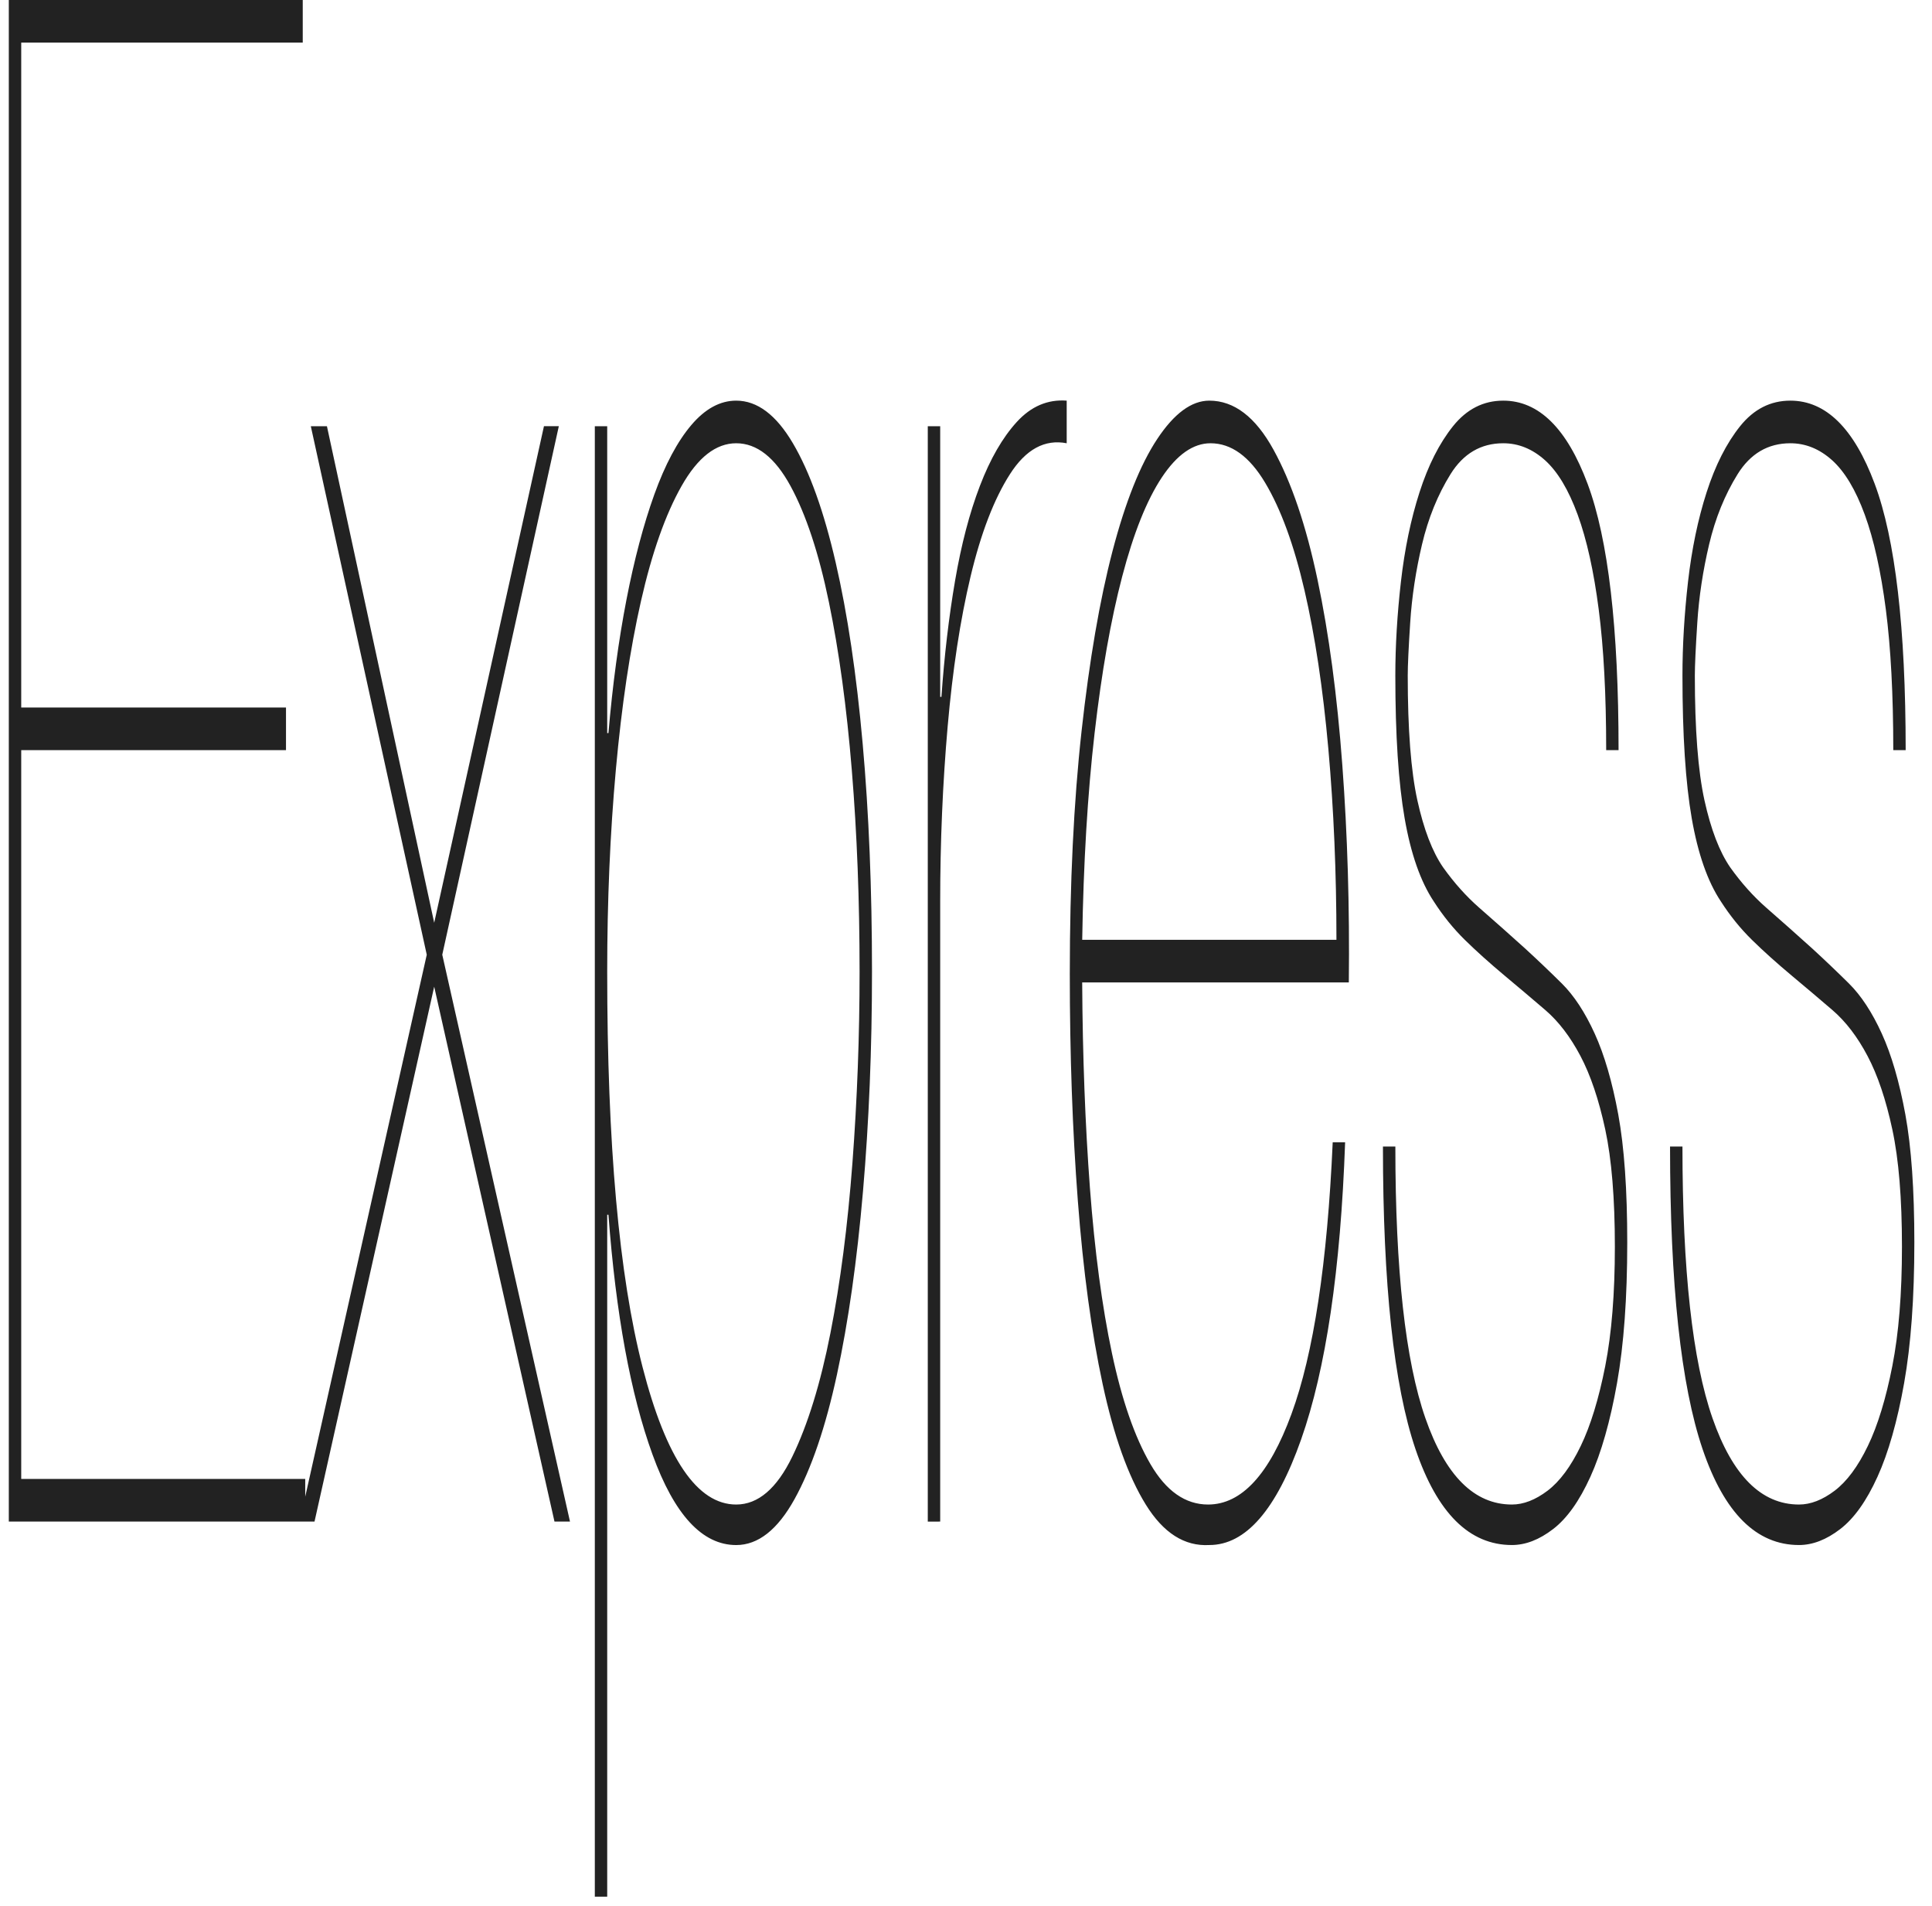 <svg width="73" height="72" viewBox="0 0 73 72" fill="none" xmlns="http://www.w3.org/2000/svg">
<g clip-path="url(#clip0_21_180)">
<path d="M0.802 55.874V28.34H10.806V26.729H0.802V1.61H11.439V0H0.333V57.484H11.533V55.874H0.802ZM20.553 16.102L16.406 34.861L12.353 16.102H11.744L16.125 36.069L11.322 57.484H11.884L16.406 37.276L20.951 57.484H21.537L16.711 36.068L21.115 16.101H20.553L20.553 16.102ZM22.943 71.654V45.892H22.99C23.271 49.649 23.826 52.668 24.654 54.949C25.481 57.23 26.536 58.371 27.817 58.371C28.644 58.371 29.379 57.794 30.019 56.64C30.659 55.486 31.194 53.916 31.624 51.93C32.053 49.944 32.382 47.636 32.608 45.006C32.834 42.376 32.948 39.612 32.948 36.714C32.948 33.6 32.831 30.729 32.596 28.099C32.362 25.469 32.022 23.187 31.577 21.256C31.132 19.323 30.593 17.82 29.96 16.747C29.328 15.673 28.613 15.136 27.817 15.136C27.207 15.136 26.641 15.445 26.118 16.062C25.595 16.68 25.13 17.552 24.724 18.679C24.315 19.815 23.96 21.159 23.669 22.664C23.373 24.194 23.146 25.871 22.99 27.696H22.943V16.102H22.475V71.654H22.943ZM27.817 56.84C26.348 56.84 25.169 55.109 24.279 51.648C23.388 48.186 22.943 43.207 22.943 36.713C22.943 34.029 23.052 31.48 23.271 29.064C23.49 26.649 23.806 24.529 24.22 22.704C24.634 20.879 25.146 19.43 25.755 18.357C26.364 17.283 27.051 16.746 27.817 16.746C28.598 16.746 29.281 17.283 29.867 18.357C30.452 19.43 30.937 20.893 31.319 22.744C31.702 24.596 31.991 26.716 32.186 29.104C32.382 31.493 32.479 34.029 32.479 36.713C32.479 39.128 32.389 41.531 32.21 43.919C32.03 46.307 31.753 48.454 31.378 50.36C31.003 52.265 30.523 53.821 29.937 55.029C29.351 56.237 28.644 56.84 27.817 56.84ZM35.525 57.484V34.056C35.525 31.802 35.619 29.601 35.806 27.454C35.994 25.307 36.282 23.415 36.673 21.778C37.064 20.141 37.559 18.853 38.161 17.913C38.762 16.974 39.477 16.585 40.305 16.746V15.136C39.586 15.083 38.958 15.351 38.419 15.941C37.88 16.532 37.415 17.337 37.025 18.357C36.634 19.376 36.322 20.57 36.087 21.939C35.853 23.306 35.679 24.785 35.572 26.327H35.525V16.102H35.056V57.485L35.525 57.484ZM40.89 37.115H50.965C50.997 34.27 50.915 31.534 50.719 28.903C50.524 26.273 50.212 23.938 49.782 21.899C49.352 19.859 48.798 18.222 48.118 16.988C47.439 15.753 46.631 15.136 45.694 15.136C45.022 15.136 44.366 15.619 43.725 16.586C43.085 17.552 42.523 18.96 42.038 20.812C41.554 22.664 41.164 24.931 40.867 27.616C40.57 30.299 40.422 33.358 40.422 36.793C40.422 39.853 40.523 42.711 40.726 45.368C40.929 48.025 41.242 50.333 41.664 52.292C42.085 54.251 42.628 55.767 43.292 56.84C43.956 57.914 44.756 58.424 45.694 58.37C47.068 58.37 48.224 57.041 49.161 54.385C50.098 51.728 50.653 47.984 50.825 43.154H50.356C50.153 47.716 49.634 51.138 48.798 53.419C47.962 55.7 46.912 56.84 45.647 56.84C44.788 56.84 44.061 56.331 43.468 55.311C42.874 54.291 42.39 52.895 42.015 51.124C41.64 49.353 41.363 47.273 41.183 44.885C41.004 42.496 40.906 39.906 40.89 37.115ZM50.497 35.505H40.891C40.937 32.607 41.093 30.004 41.359 27.696C41.625 25.387 41.972 23.415 42.402 21.778C42.831 20.141 43.331 18.893 43.901 18.034C44.471 17.176 45.084 16.746 45.74 16.746C46.522 16.746 47.209 17.243 47.802 18.236C48.396 19.229 48.892 20.584 49.29 22.302C49.688 24.019 49.989 26.019 50.192 28.299C50.395 30.581 50.497 32.983 50.497 35.505ZM60.689 28.34H61.157C61.157 23.724 60.767 20.369 59.986 18.276C59.205 16.183 58.143 15.136 56.799 15.136C56.05 15.136 55.417 15.458 54.901 16.102C54.386 16.746 53.964 17.578 53.636 18.598C53.308 19.617 53.074 20.745 52.933 21.979C52.793 23.214 52.722 24.395 52.722 25.522C52.722 27.776 52.84 29.574 53.074 30.916C53.308 32.258 53.675 33.305 54.175 34.056C54.519 34.592 54.909 35.076 55.347 35.506C55.784 35.935 56.292 36.391 56.87 36.874C57.385 37.304 57.893 37.733 58.393 38.162C58.892 38.592 59.334 39.169 59.716 39.893C60.099 40.618 60.411 41.544 60.654 42.671C60.896 43.798 61.017 45.274 61.017 47.099C61.017 48.87 60.896 50.373 60.654 51.607C60.413 52.835 60.097 53.866 59.728 54.627C59.353 55.405 58.935 55.968 58.475 56.317C58.014 56.666 57.565 56.84 57.127 56.84C55.706 56.84 54.616 55.754 53.859 53.58C53.101 51.406 52.723 47.984 52.723 43.315H52.254C52.254 48.521 52.664 52.332 53.484 54.748C54.304 57.163 55.519 58.37 57.127 58.37C57.643 58.37 58.162 58.169 58.685 57.766C59.209 57.364 59.677 56.706 60.091 55.794C60.502 54.894 60.846 53.682 61.099 52.252C61.356 50.802 61.485 49.031 61.485 46.938C61.485 44.952 61.372 43.342 61.146 42.107C60.919 40.873 60.622 39.853 60.255 39.048C59.888 38.243 59.474 37.612 59.014 37.156C58.55 36.697 58.085 36.254 57.619 35.827C57.046 35.31 56.472 34.8 55.897 34.298C55.405 33.868 54.948 33.358 54.527 32.768C54.12 32.177 53.796 31.332 53.554 30.232C53.312 29.131 53.191 27.561 53.191 25.522C53.191 25.146 53.222 24.475 53.285 23.509C53.347 22.543 53.496 21.563 53.73 20.57C53.964 19.578 54.324 18.692 54.808 17.913C55.292 17.136 55.956 16.746 56.799 16.746C57.377 16.746 57.904 16.961 58.381 17.39C58.857 17.82 59.267 18.504 59.611 19.443C59.955 20.383 60.22 21.577 60.407 23.026C60.595 24.476 60.689 26.247 60.689 28.34ZM71.537 28.34H72.005C72.005 23.724 71.615 20.369 70.834 18.276C70.053 16.183 68.991 15.136 67.647 15.136C66.898 15.136 66.265 15.458 65.749 16.102C65.234 16.746 64.812 17.578 64.484 18.598C64.156 19.617 63.922 20.745 63.781 21.979C63.641 23.214 63.571 24.395 63.571 25.522C63.571 27.776 63.688 29.574 63.922 30.916C64.156 32.258 64.523 33.305 65.023 34.056C65.367 34.592 65.757 35.076 66.195 35.506C66.632 35.935 67.14 36.391 67.718 36.874C68.233 37.304 68.741 37.733 69.24 38.162C69.74 38.592 70.182 39.169 70.564 39.893C70.947 40.618 71.26 41.544 71.501 42.671C71.744 43.798 71.865 45.274 71.865 47.099C71.865 48.87 71.744 50.373 71.501 51.607C71.261 52.835 70.945 53.866 70.576 54.627C70.201 55.405 69.783 55.968 69.323 56.317C68.862 56.666 68.413 56.84 67.975 56.84C66.554 56.84 65.465 55.754 64.707 53.58C63.949 51.406 63.571 47.984 63.571 43.315H63.102C63.102 48.521 63.512 52.332 64.332 54.748C65.152 57.163 66.367 58.37 67.975 58.37C68.491 58.37 69.01 58.169 69.534 57.766C70.057 57.364 70.525 56.706 70.939 55.794C71.35 54.894 71.694 53.682 71.947 52.252C72.204 50.802 72.333 49.031 72.333 46.938C72.333 44.952 72.22 43.342 71.994 42.107C71.767 40.873 71.47 39.853 71.103 39.048C70.736 38.243 70.322 37.612 69.862 37.156C69.398 36.697 68.933 36.254 68.467 35.827C67.894 35.31 67.32 34.8 66.745 34.298C66.253 33.868 65.796 33.358 65.375 32.768C64.969 32.177 64.644 31.332 64.402 30.232C64.16 29.131 64.039 27.561 64.039 25.522C64.039 25.146 64.07 24.475 64.133 23.509C64.195 22.543 64.344 21.563 64.578 20.57C64.812 19.578 65.172 18.692 65.656 17.913C66.14 17.136 66.804 16.746 67.647 16.746C68.225 16.746 68.752 16.961 69.229 17.39C69.705 17.82 70.115 18.504 70.459 19.443C70.803 20.383 71.068 21.577 71.256 23.026C71.443 24.476 71.537 26.247 71.537 28.34H71.537Z" fill="#222222"/>
</g>
<defs>
<clipPath id="clip0_21_180">
<rect width="72" height="72" fill="white" transform="translate(0.333)"/>
</clipPath>
</defs>
</svg>
